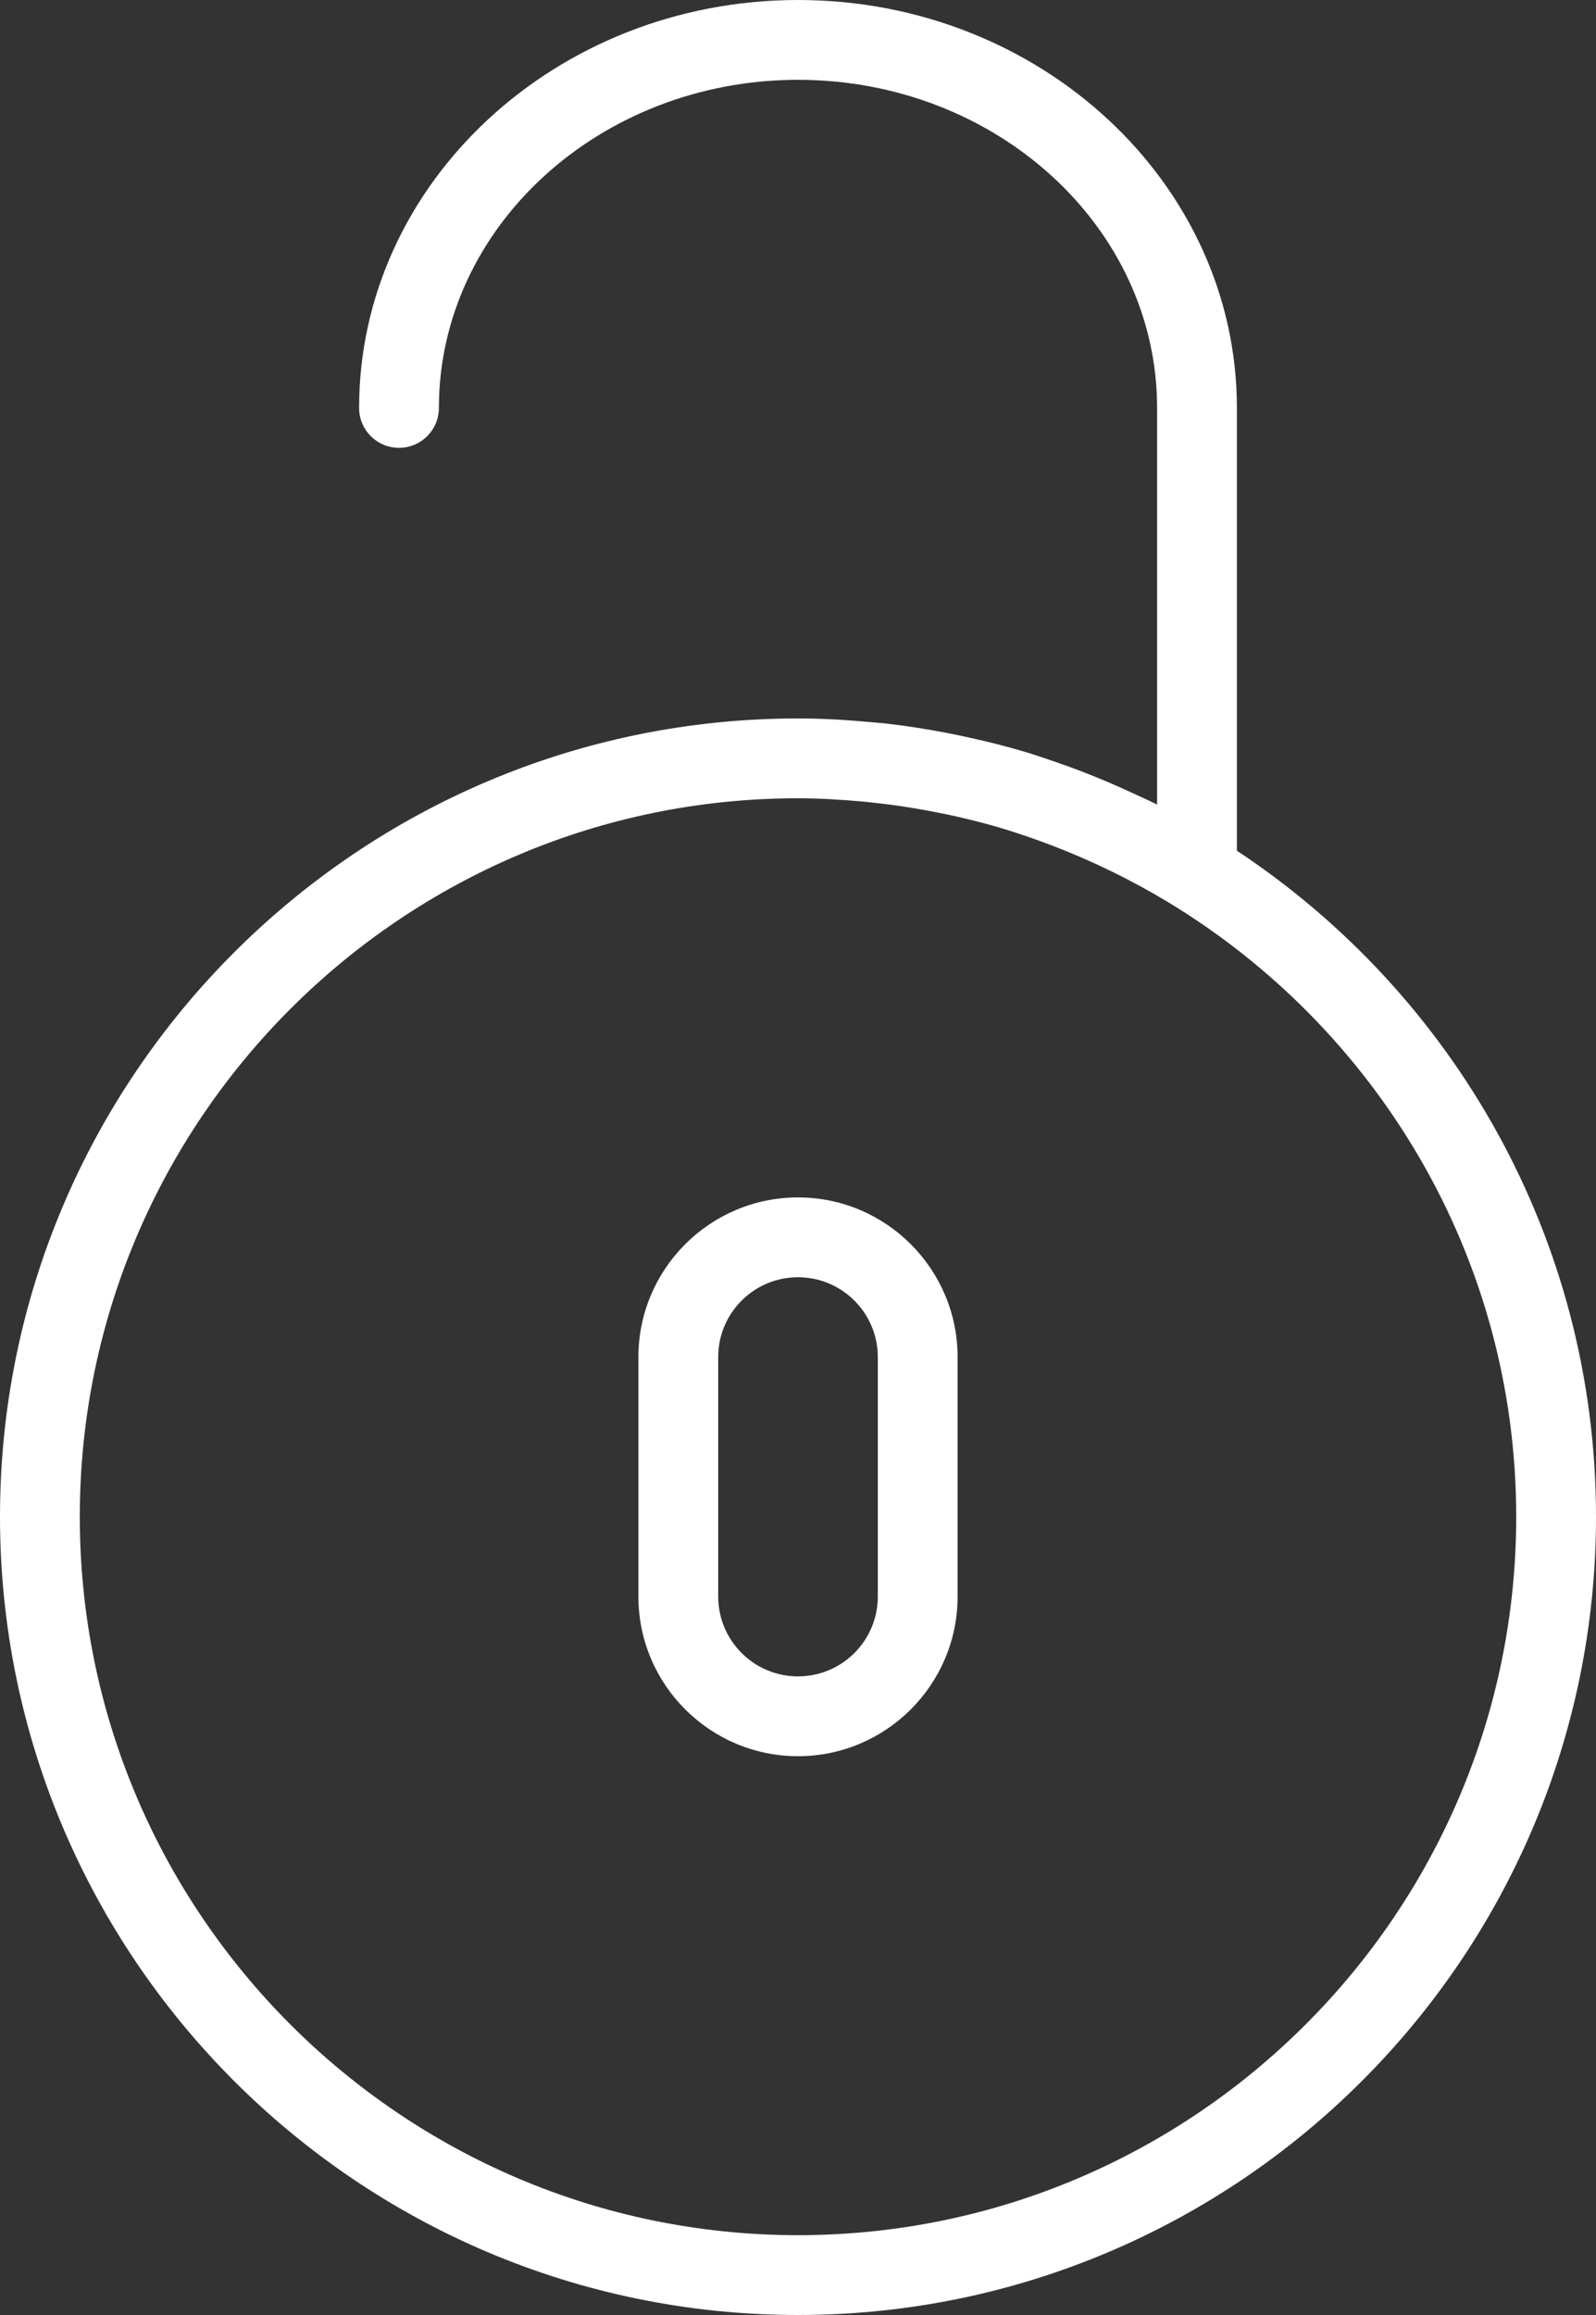 <?xml version="1.0" encoding="UTF-8"?>
<svg width="20px" height="29px" viewBox="0 0 20 29" version="1.1" xmlns="http://www.w3.org/2000/svg" xmlns:xlink="http://www.w3.org/1999/xlink" xmlns:sketch="http://www.bohemiancoding.com/sketch/ns">
    <rect x="0" y="0" width="20" height="29" fill="#333333" stroke="none"/>
    <!-- Generator: Sketch 3.3.3 (12081) - http://www.bohemiancoding.com/sketch -->
    <title>unlocked</title>
    <desc>Created with Sketch.</desc>
    <defs></defs>
    <g id="Page-1" stroke="none" stroke-width="1" fill="none" fill-rule="evenodd" sketch:type="MSPage">
        <g id="DM-Copy-2" sketch:type="MSArtboardGroup" transform="translate(-661, -199)" fill="#FFFFFF">
            <g id="Slaide-card" sketch:type="MSLayerGroup" transform="translate(258, 191)">
                <g id="unlocked" transform="translate(403, 8)" sketch:type="MSShapeGroup">
                    <g id="Group">
                        <path d="M10,15 C8.897,15 8,15.897 8,17 L8,20 C8,21.103 8.897,22 10,22 C11.103,22 12,21.103 12,20 L12,17 C12,15.897 11.103,15 10,15 L10,15 Z M11,20 C11,20.552 10.552,21 10,21 C9.448,21 9,20.552 9,20 L9,17 C9,16.448 9.448,16 10,16 C10.552,16 11,16.448 11,17 L11,20 L11,20 Z" id="Shape"></path>
                        <path d="M15.5,10.657 L15.5,5.11 C15.5,2.292 13.033,0 10,0 C6.968,0 4.5,2.292 4.5,5.11 C4.5,5.386 4.723,5.61 5,5.61 C5.277,5.61 5.5,5.386 5.5,5.11 C5.5,2.844 7.519,1 10,1 C12.482,1 14.5,2.844 14.5,5.11 L14.5,10.079 C14.406,10.031 14.31,9.989 14.215,9.945 C14.018,9.853 13.819,9.767 13.616,9.688 C13.486,9.636 13.354,9.588 13.223,9.543 C13.092,9.498 12.963,9.454 12.832,9.415 C12.613,9.35 12.392,9.294 12.169,9.245 C12.073,9.223 11.976,9.203 11.879,9.184 C11.617,9.133 11.354,9.092 11.089,9.062 C11.029,9.056 10.969,9.052 10.909,9.046 C10.607,9.018 10.304,9 10,9 C4.486,9 0,13.486 0,19 C0,24.514 4.486,29 10,29 C15.514,29 20,24.514 20,19 C20,15.517 18.208,12.448 15.5,10.657 L15.5,10.657 Z M10,28 C5.037,28 1,23.962 1,19 C1,14.037 5.037,10 10,10 C10.27,10 10.536,10.017 10.8,10.04 C10.886,10.049 10.971,10.057 11.056,10.068 C11.245,10.089 11.431,10.12 11.616,10.153 C11.743,10.177 11.871,10.202 11.998,10.231 C12.172,10.271 12.345,10.315 12.514,10.364 C12.653,10.405 12.79,10.45 12.927,10.498 C13.016,10.529 13.104,10.562 13.192,10.595 C13.688,10.786 14.168,11.019 14.629,11.296 C17.242,12.873 19,15.732 19,19 C19,23.962 14.963,28 10,28 L10,28 Z" id="Shape"></path>
                    </g>
                </g>
            </g>
        </g>
    </g>
</svg>

